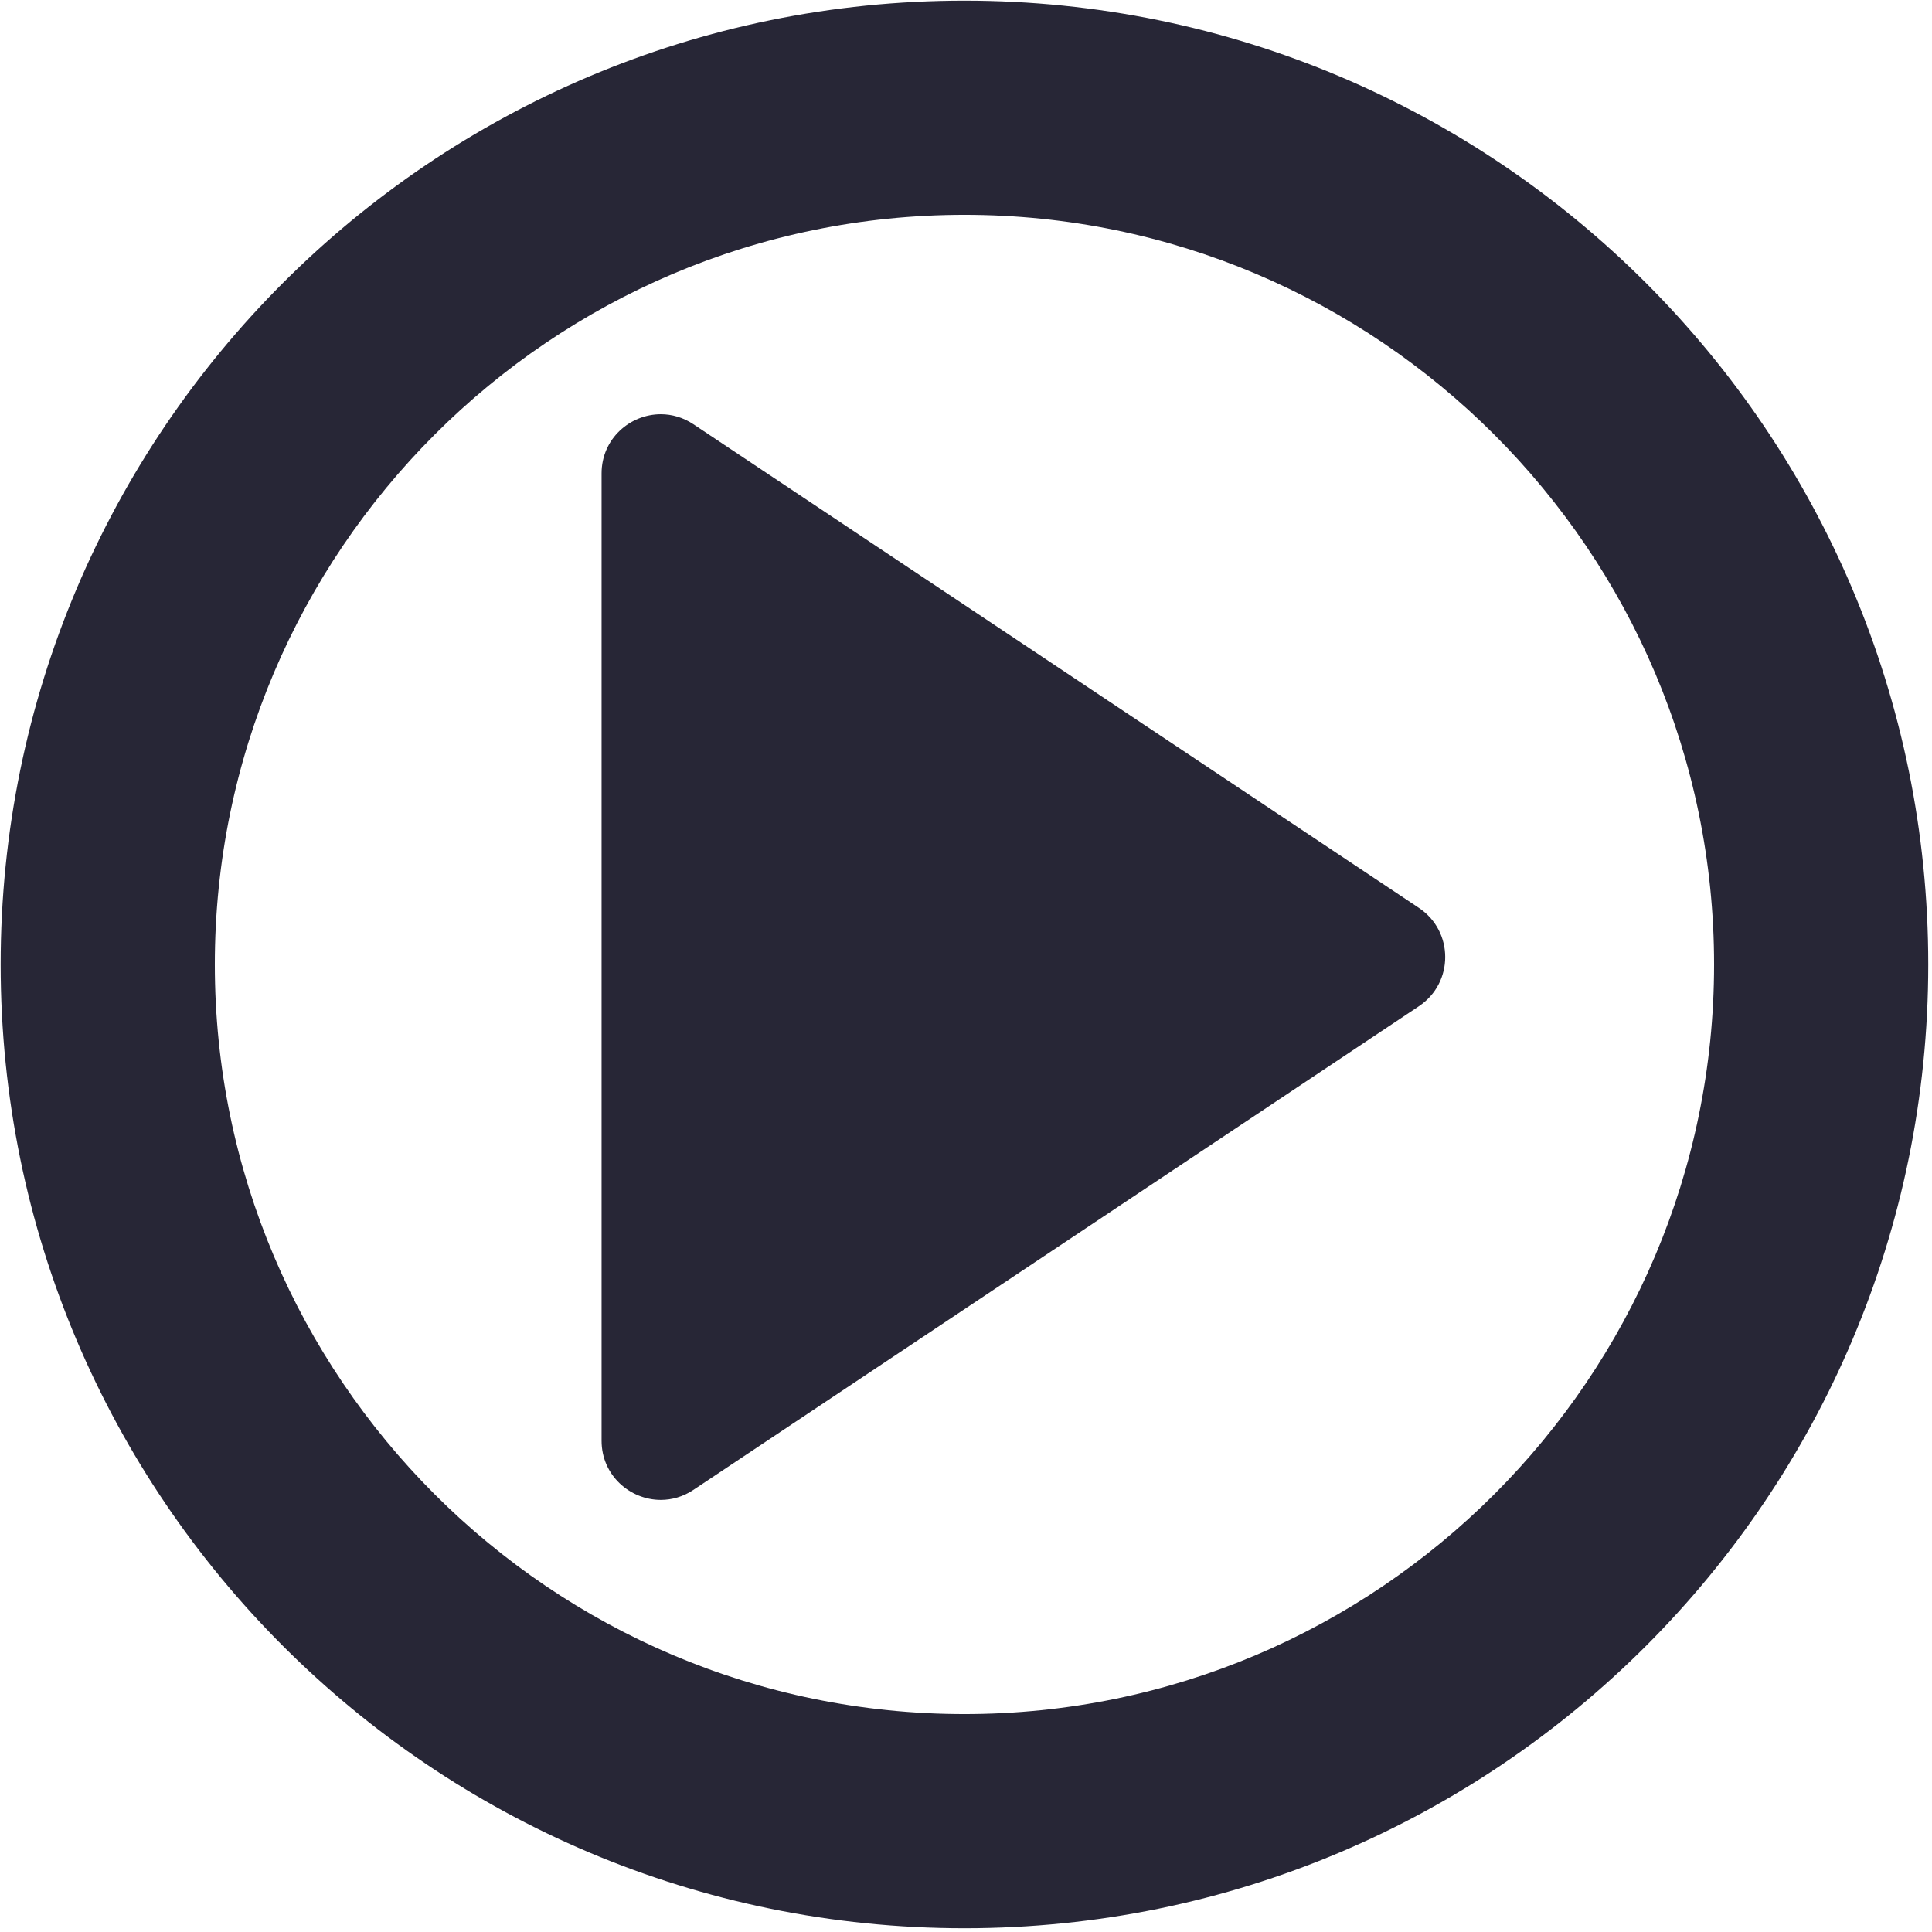 <?xml version="1.0" standalone="no"?><!DOCTYPE svg PUBLIC "-//W3C//DTD SVG 1.1//EN" "http://www.w3.org/Graphics/SVG/1.1/DTD/svg11.dtd"><svg width="200" height="200" viewBox="0 0 200 200" version="1.1" xmlns="http://www.w3.org/2000/svg" xmlns:xlink="http://www.w3.org/1999/xlink"><defs><style type="text/css"><![CDATA[
@font-face { font-family: ifont; src: url("http://at.alicdn.com/t/font_1442373896_4754455.eot?#iefix") format("embedded-opentype"), url("http://at.alicdn.com/t/font_1442373896_4754455.woff") format("woff"), url("http://at.alicdn.com/t/font_1442373896_4754455.ttf") format("truetype"), url("http://at.alicdn.com/t/font_1442373896_4754455.svg#ifont") format("svg"); }

]]></style></defs><g class="transform-group"><g transform="scale(0.195, 0.195)"><path d="M512 0.347c-282.578 0-511.653 229.074-511.653 511.653s229.075 511.653 511.653 511.653c282.579 0 511.653-229.074 511.653-511.653S794.578 0.347 512 0.347zM512 909.953c-219.432 0-397.953-178.521-397.953-397.953S292.567 114.047 512 114.047s397.953 178.521 397.953 397.953S731.432 909.953 512 909.953zM753.258 481.983 368.116 225.223c-5.49-3.659-11.473-5.319-17.306-5.319-16.307 0-31.45 12.963-31.45 31.412l0 513.522c0 18.447 15.144 31.413 31.45 31.413 5.833 0 11.814-1.66 17.306-5.32l385.142-256.761C771.878 521.758 771.878 494.397 753.258 481.983z" fill="#272636"></path></g></g></svg>